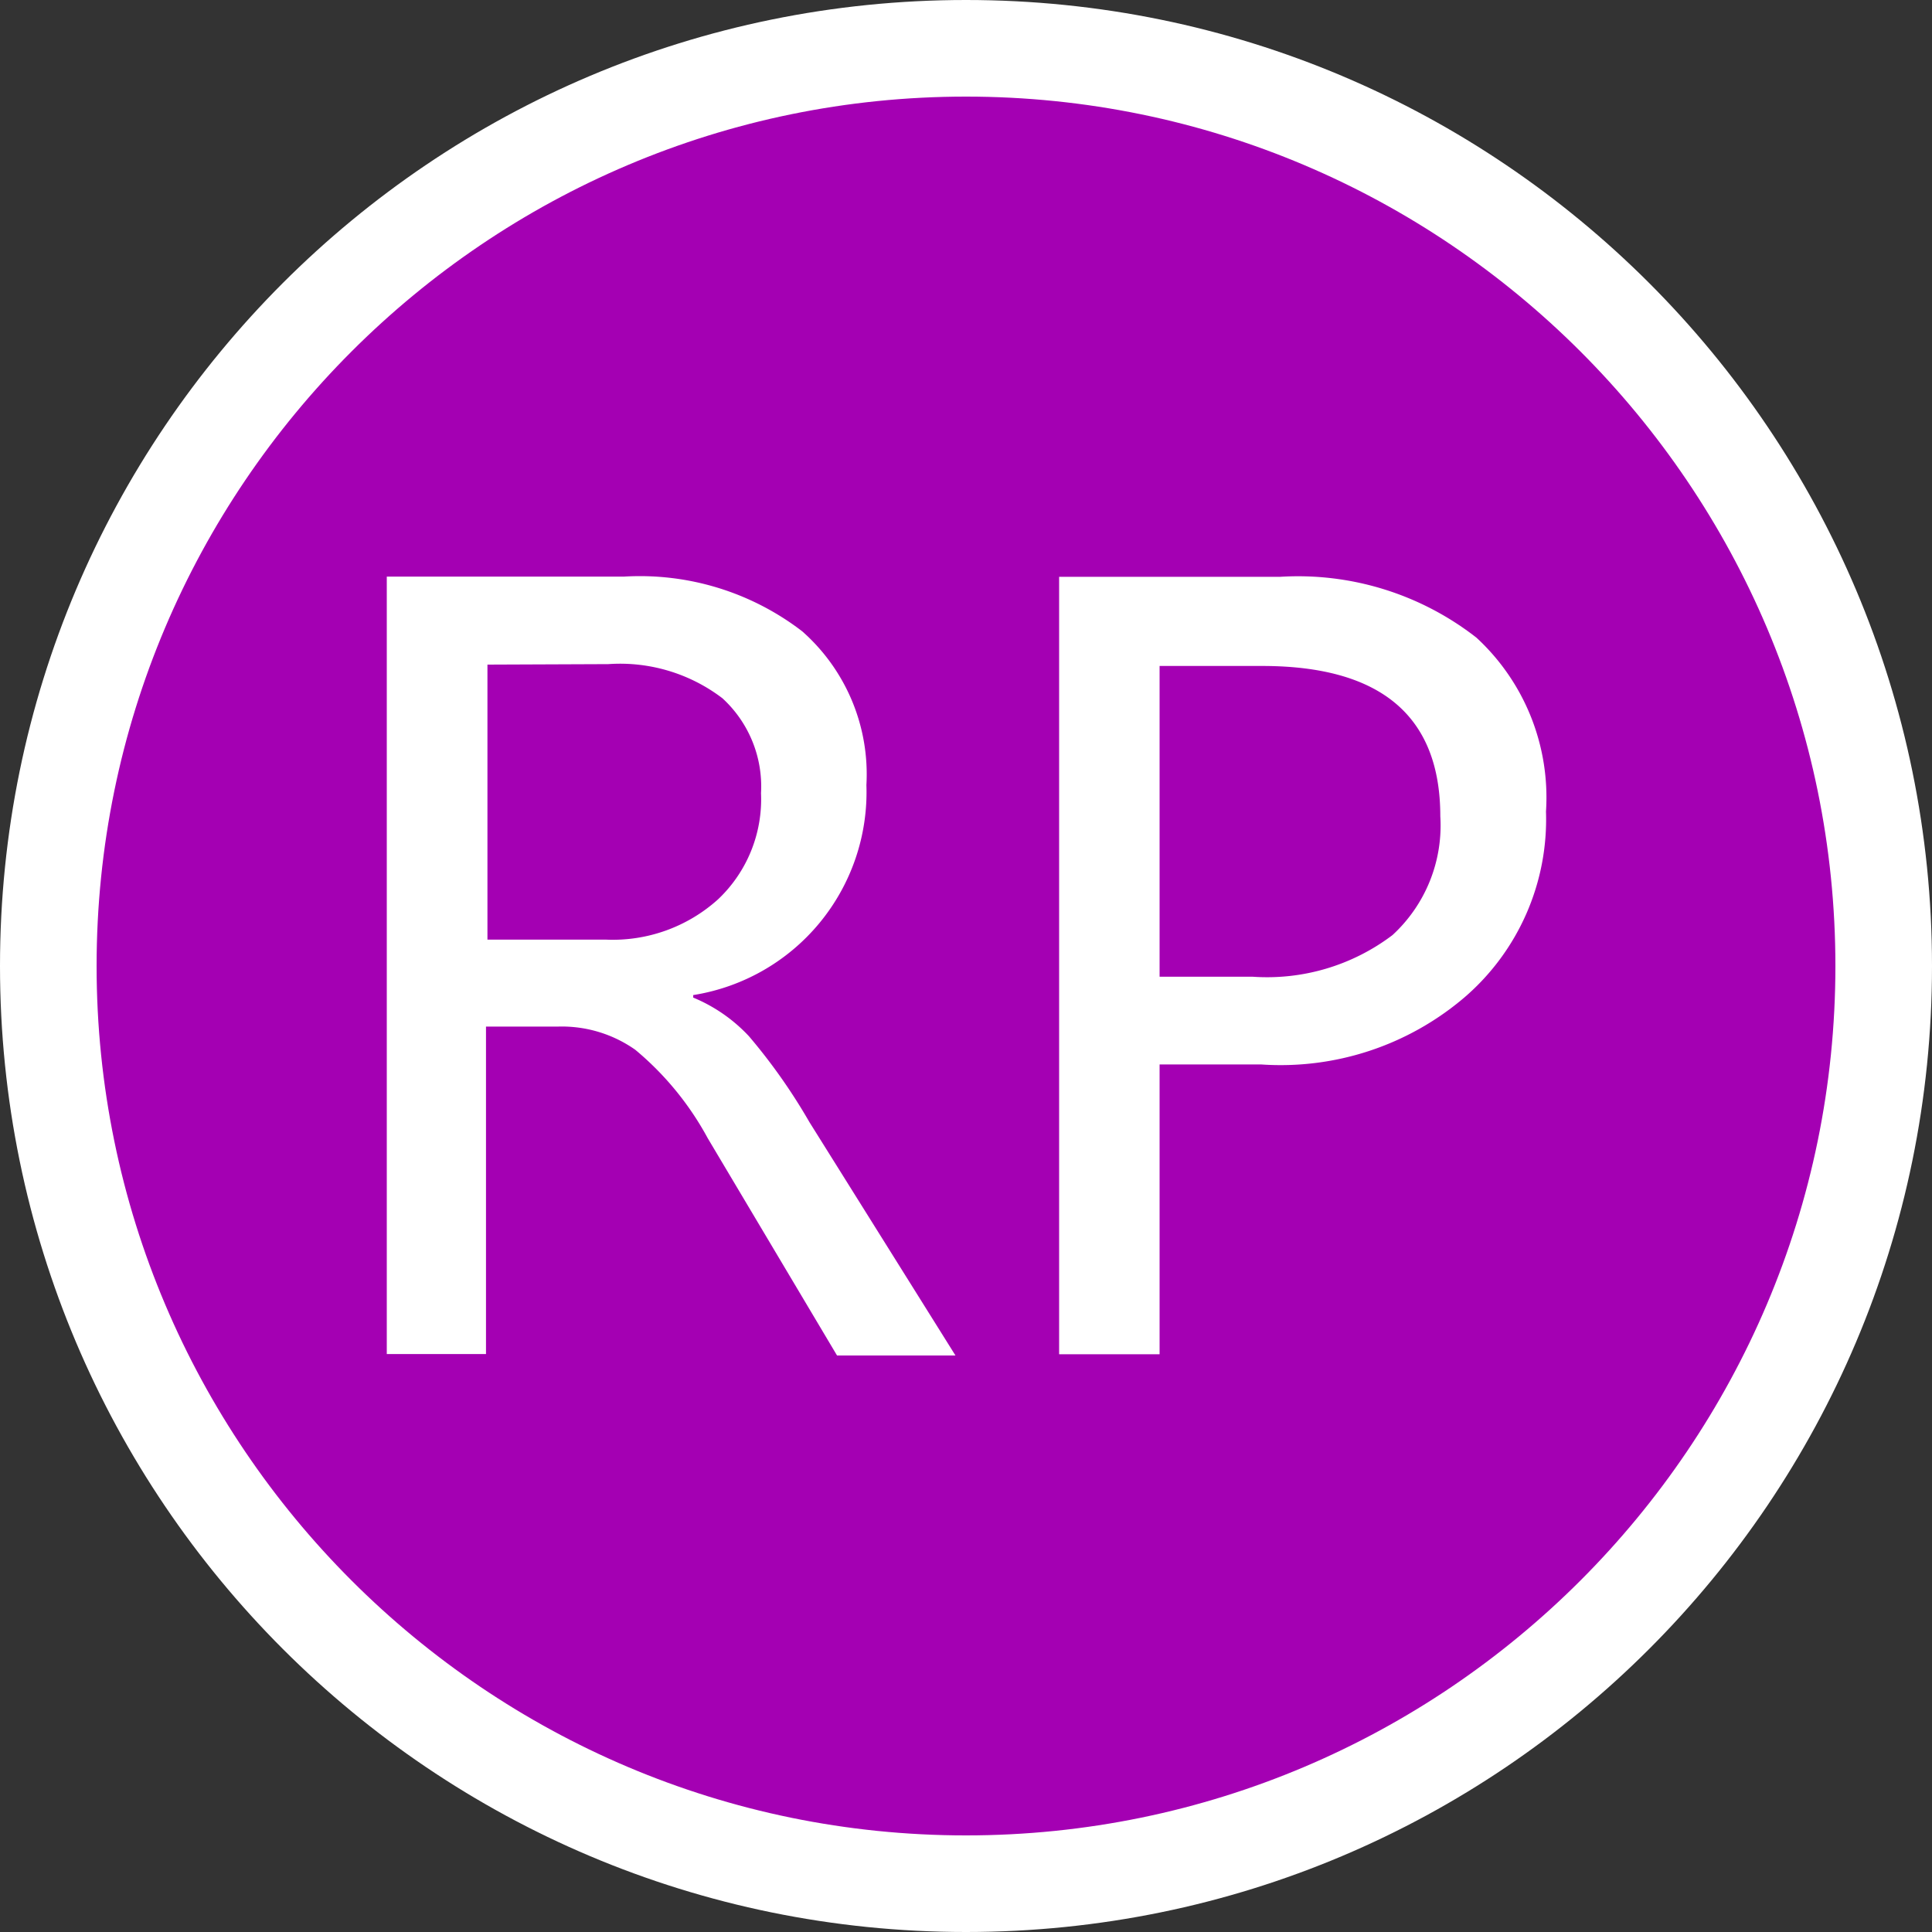 <svg xmlns="http://www.w3.org/2000/svg" width="20" height="20" viewBox="0 0 20 20">
  <rect x="0" y="0" width="20" height="20" fill="#333333" stroke="none"/>
  <g id="组_179" data-name="组 179" transform="translate(1904 -4560)">
    <g id="路径_273" data-name="路径 273" transform="translate(-1904 4560)" fill="#a400b3">
      <path d="M 10 19.5 C 4.762 19.5 0.5 15.238 0.5 10 C 0.5 4.762 4.762 0.5 10 0.5 C 15.238 0.5 19.5 4.762 19.5 10 C 19.5 15.238 15.238 19.5 10 19.5 Z" stroke="none"/>
      <path d="M 10 1 C 5.037 1 1 5.037 1 10 C 1 14.963 5.037 19 10 19 C 14.963 19 19 14.963 19 10 C 19 5.037 14.963 1 10 1 M 10 0 C 15.523 0 20 4.477 20 10 C 20 15.523 15.523 20 10 20 C 4.477 20 0 15.523 0 10 C 0 4.477 4.477 0 10 0 Z" stroke="none" fill="#fff"/>
    </g>
    <g id="组_166" data-name="组 166" transform="translate(4.389 -8.609)">
      <rect id="矩形_2" data-name="矩形 2" width="11.999" height="12.001" transform="translate(-1904.385 4572.609)" fill="none"/>
      <path id="路径_7" data-name="路径 7" d="M5.887,13.305H4.661l-1.339-2.25a3.12,3.12,0,0,0-.75-.915A1.32,1.32,0,0,0,1.777,9.9h-.75V13.29H0V5.242H2.456A2.756,2.756,0,0,1,4.3,5.808,1.973,1.973,0,0,1,4.965,7.4,2.127,2.127,0,0,1,3.172,9.574V9.6a1.654,1.654,0,0,1,.577.4,5.974,5.974,0,0,1,.626.889ZM1.042,6.153V9H2.269a1.627,1.627,0,0,0,1.159-.416,1.425,1.425,0,0,0,.446-1.1,1.238,1.238,0,0,0-.4-.983,1.747,1.747,0,0,0-1.181-.353Z" transform="translate(-1904.385 4569.336)" fill="#fff"/>
      <path id="路径_8" data-name="路径 8" d="M19.6,10.289v3H18.56V5.241h2.291a3,3,0,0,1,2.029.63,2.25,2.25,0,0,1,.72,1.8,2.43,2.43,0,0,1-.844,1.924,2.932,2.932,0,0,1-2.107.694Zm0-4.125V9.381h.964a2.149,2.149,0,0,0,1.447-.431,1.541,1.541,0,0,0,.495-1.23q0-1.556-1.845-1.556Z" transform="translate(-1915.985 4569.339)" fill="#fff"/>
    </g>
  </g>
</svg>
